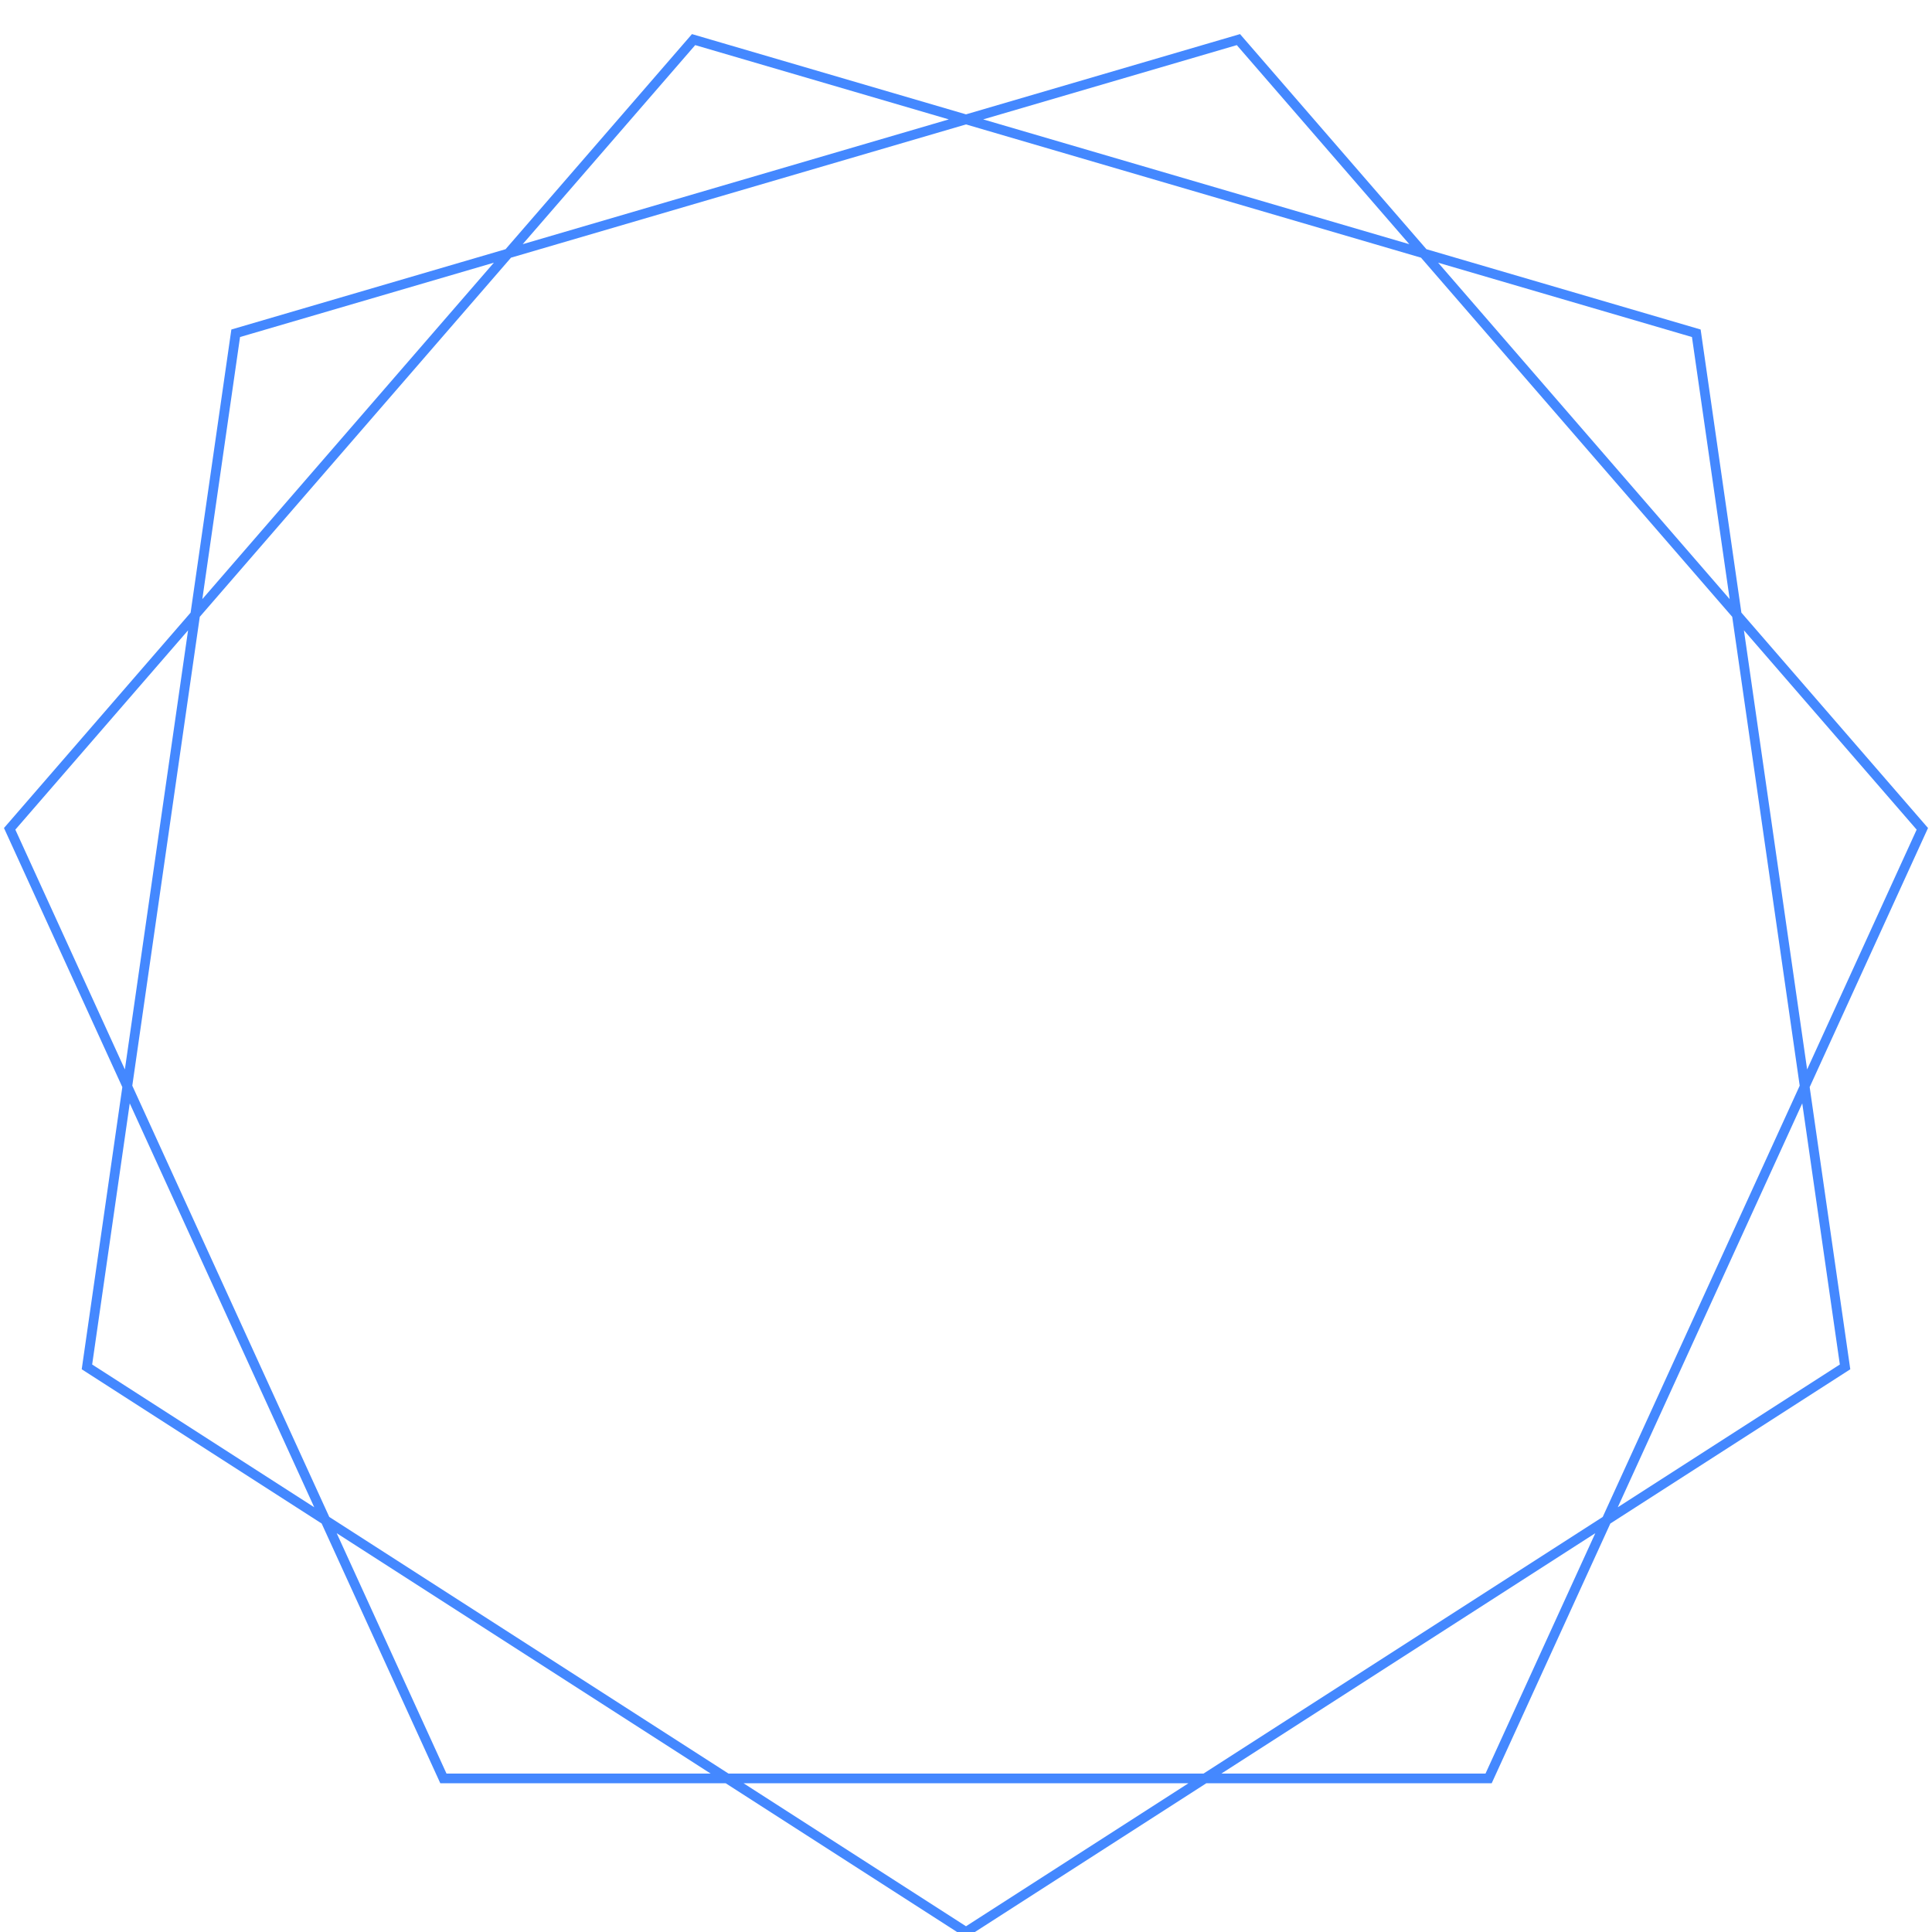 ﻿<?xml version="1.0" encoding="utf-8"?>
<svg viewBox="0 0 2 2" xmlns:xlink="http://www.w3.org/1999/xlink" xmlns="http://www.w3.org/2000/svg">
  <path stroke="#4488ff" fill="transparent" stroke-width="0.01" d="M 1 2 L 1.91 1.415 L 1.756 0.345 L 0.718 0.041 L 0.01 0.858 L 0.459 1.841 L 1.541 1.841 L 1.99 0.858 L 1.282 0.041 L 0.244 0.345 L 0.09 1.415 L 1 2" />
</svg>